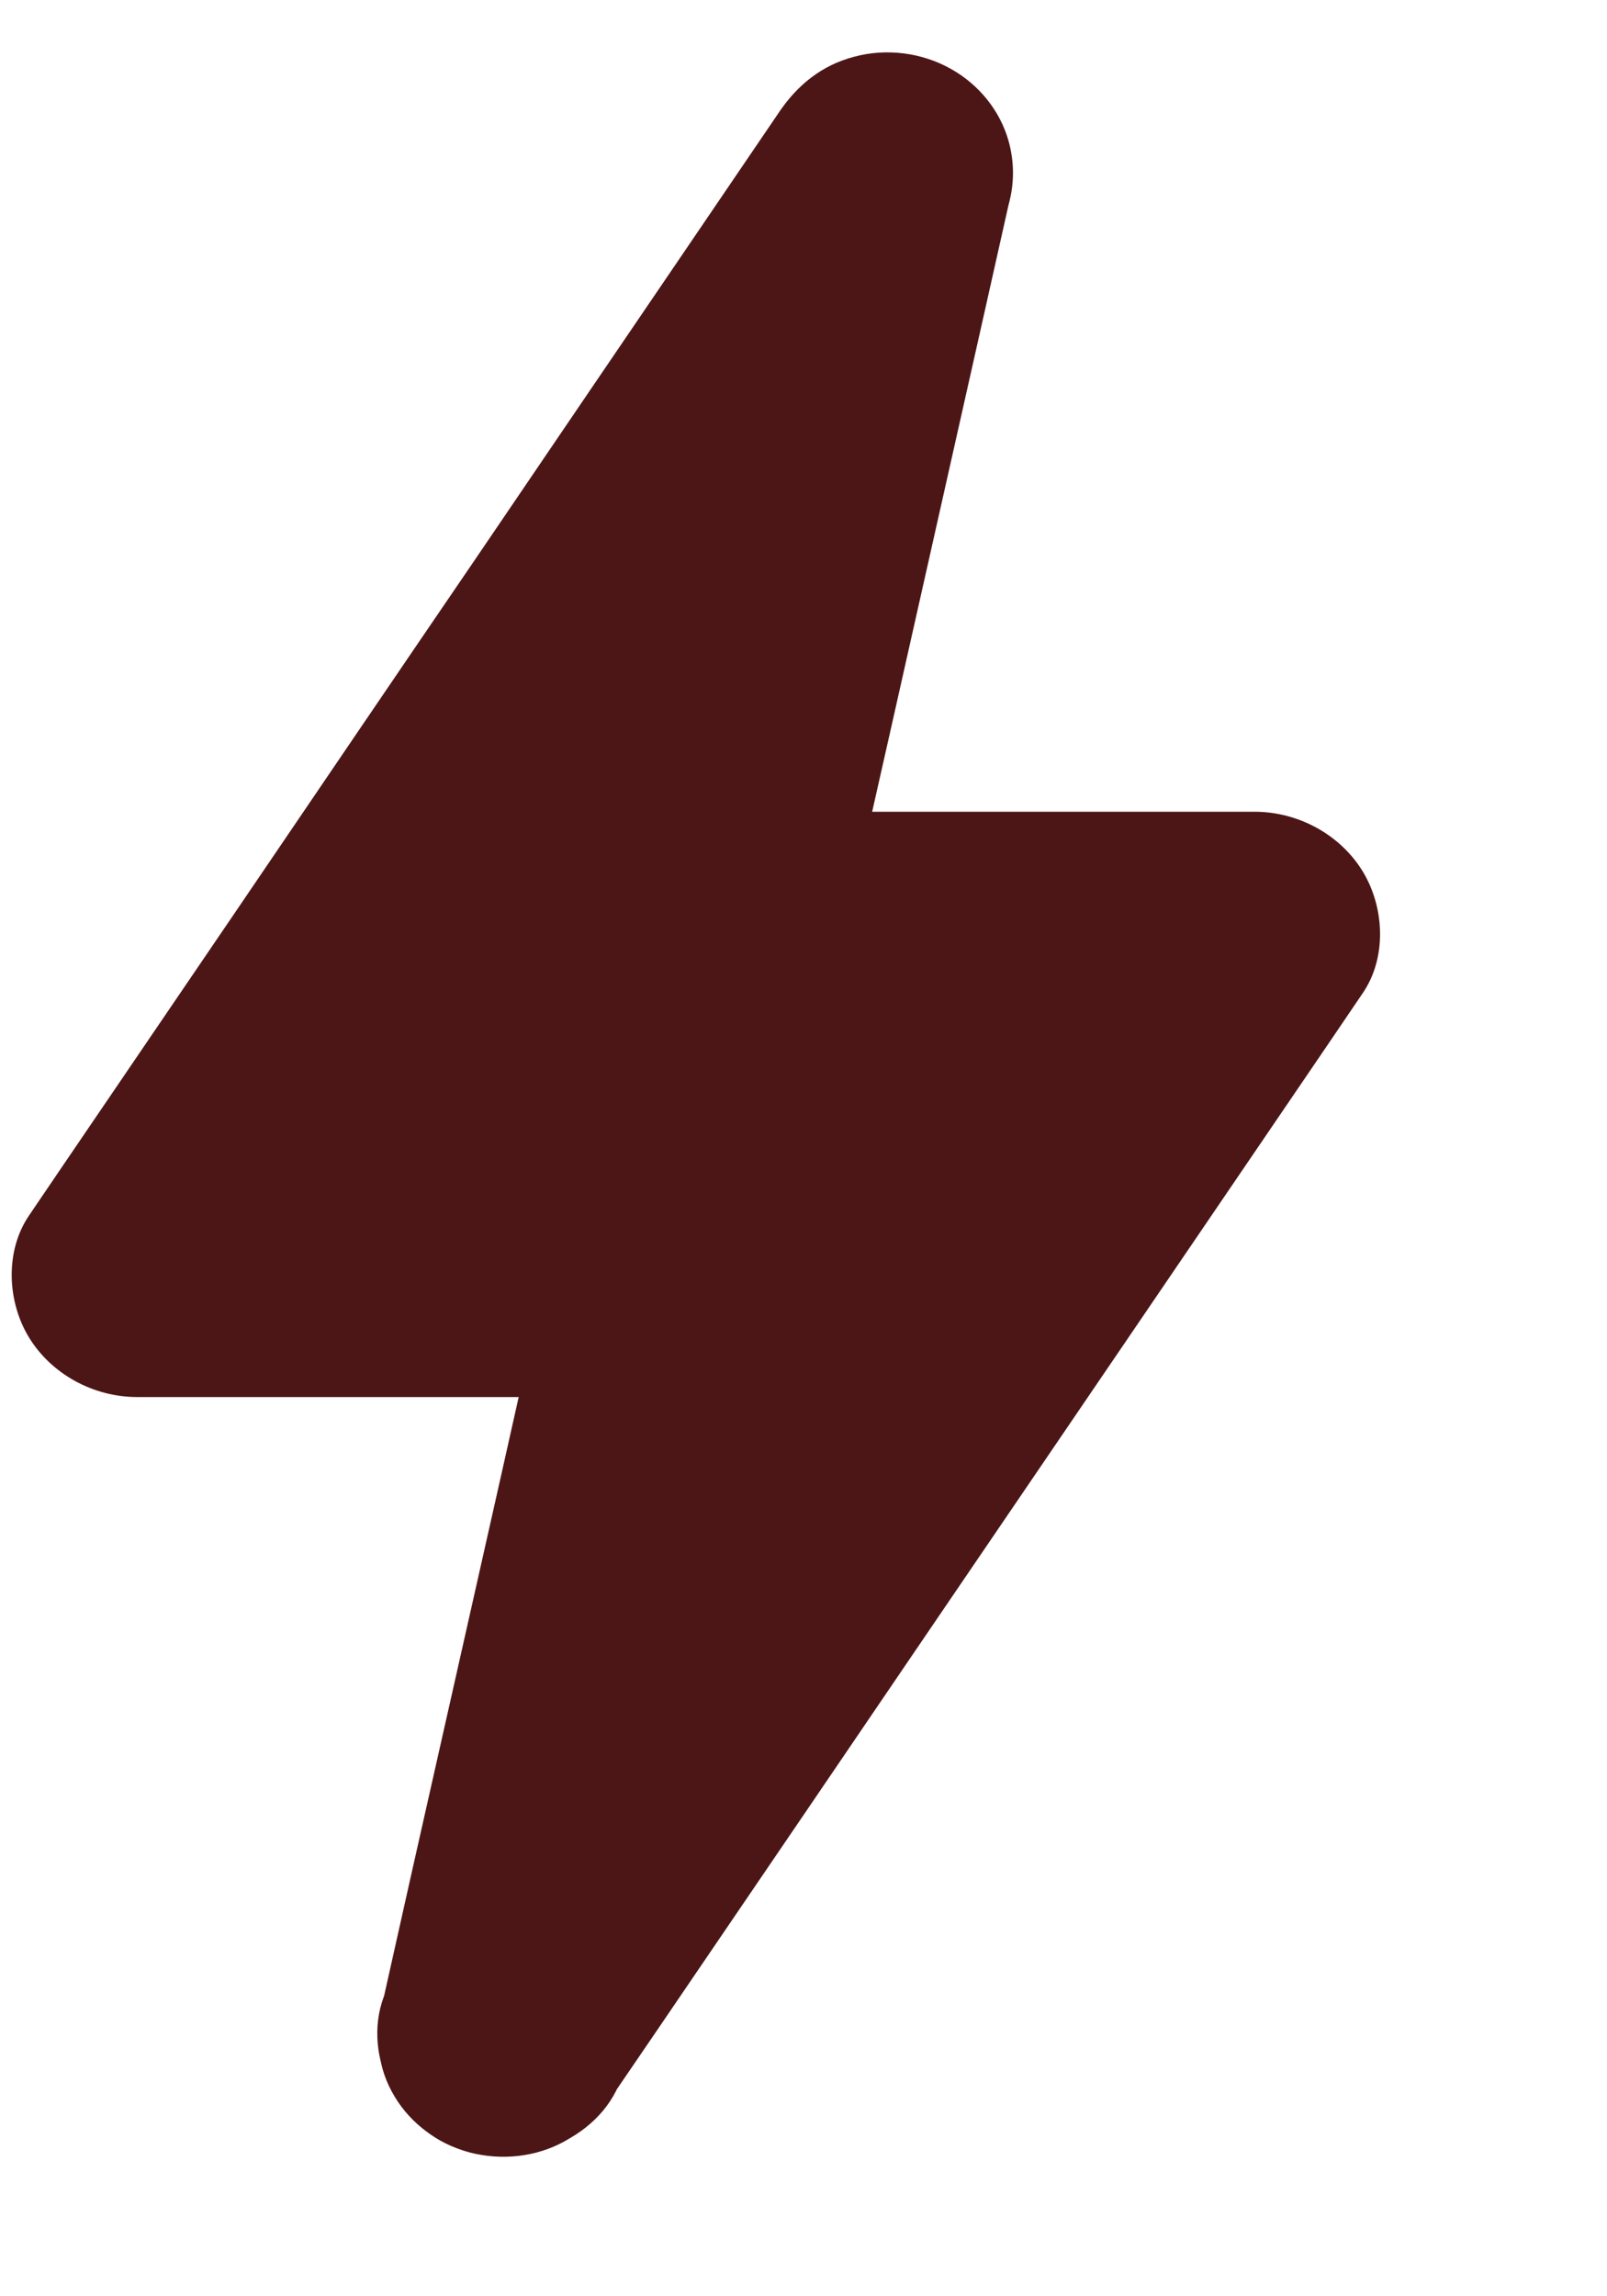 <svg width="7" height="10" viewBox="0 0 7 10" fill="none" xmlns="http://www.w3.org/2000/svg">
<path d="M2.192 8.867L2.936 5.559H0.598L3.866 0.753L3.122 4.059H5.464L2.192 8.867Z" fill="#4D1616"/>
<path d="M2.719 9.007C2.796 8.667 2.872 8.328 2.949 7.988C3.078 7.412 3.208 6.836 3.337 6.261C3.379 6.073 3.421 5.886 3.463 5.698C3.495 5.558 3.486 5.421 3.408 5.294C3.311 5.134 3.129 5.034 2.936 5.034C2.482 5.034 2.027 5.034 1.573 5.034C1.248 5.034 0.923 5.034 0.598 5.034C0.756 5.297 0.913 5.561 1.07 5.824C1.203 5.629 1.335 5.435 1.467 5.24C1.775 4.788 2.082 4.337 2.389 3.885C2.736 3.374 3.083 2.864 3.43 2.353C3.683 1.982 3.936 1.61 4.188 1.239C4.238 1.165 4.288 1.092 4.338 1.018C4.005 0.883 3.672 0.748 3.339 0.613C3.262 0.953 3.186 1.292 3.11 1.632C2.98 2.207 2.851 2.783 2.721 3.358C2.679 3.546 2.637 3.733 2.595 3.921C2.563 4.061 2.573 4.198 2.65 4.325C2.747 4.485 2.929 4.585 3.122 4.585C3.577 4.585 4.032 4.585 4.487 4.585C4.813 4.585 5.139 4.585 5.464 4.585C5.307 4.322 5.149 4.058 4.992 3.795C4.859 3.99 4.727 4.184 4.594 4.379C4.287 4.831 3.979 5.283 3.672 5.735C3.324 6.245 2.977 6.756 2.629 7.267C2.376 7.638 2.123 8.01 1.87 8.381C1.82 8.455 1.77 8.529 1.72 8.602C1.557 8.842 1.669 9.181 1.916 9.321C2.042 9.392 2.196 9.411 2.337 9.374C2.48 9.336 2.585 9.249 2.664 9.132C2.797 8.938 2.929 8.743 3.062 8.548C3.369 8.097 3.677 7.645 3.984 7.193C4.332 6.682 4.68 6.171 5.027 5.661C5.28 5.289 5.533 4.918 5.786 4.546C5.836 4.472 5.886 4.399 5.936 4.325C6.042 4.17 6.031 3.951 5.936 3.795C5.839 3.636 5.657 3.535 5.464 3.535C5.009 3.535 4.554 3.535 4.099 3.535C3.773 3.535 3.448 3.535 3.122 3.535C3.298 3.757 3.474 3.978 3.649 4.2C3.726 3.86 3.802 3.521 3.879 3.181C4.008 2.606 4.138 2.03 4.267 1.455C4.309 1.267 4.351 1.08 4.393 0.893C4.419 0.799 4.419 0.706 4.393 0.613C4.356 0.482 4.264 0.368 4.142 0.3C4.016 0.229 3.862 0.209 3.721 0.247C3.579 0.284 3.473 0.371 3.394 0.488C3.262 0.683 3.129 0.877 2.997 1.072C2.69 1.523 2.383 1.975 2.076 2.427C1.728 2.937 1.381 3.448 1.034 3.959C0.781 4.33 0.529 4.702 0.276 5.073C0.226 5.147 0.176 5.22 0.126 5.294C0.021 5.449 0.031 5.668 0.126 5.824C0.223 5.983 0.405 6.084 0.598 6.084C1.053 6.084 1.507 6.084 1.961 6.084C2.286 6.084 2.611 6.084 2.936 6.084C2.76 5.862 2.585 5.641 2.409 5.419C2.332 5.759 2.256 6.099 2.18 6.438C2.05 7.014 1.921 7.59 1.791 8.165C1.749 8.353 1.707 8.54 1.665 8.728C1.633 8.869 1.643 9.006 1.72 9.132C1.791 9.25 1.91 9.337 2.047 9.374C2.322 9.446 2.656 9.287 2.719 9.007Z" fill="#4D1616"/>
</svg>
